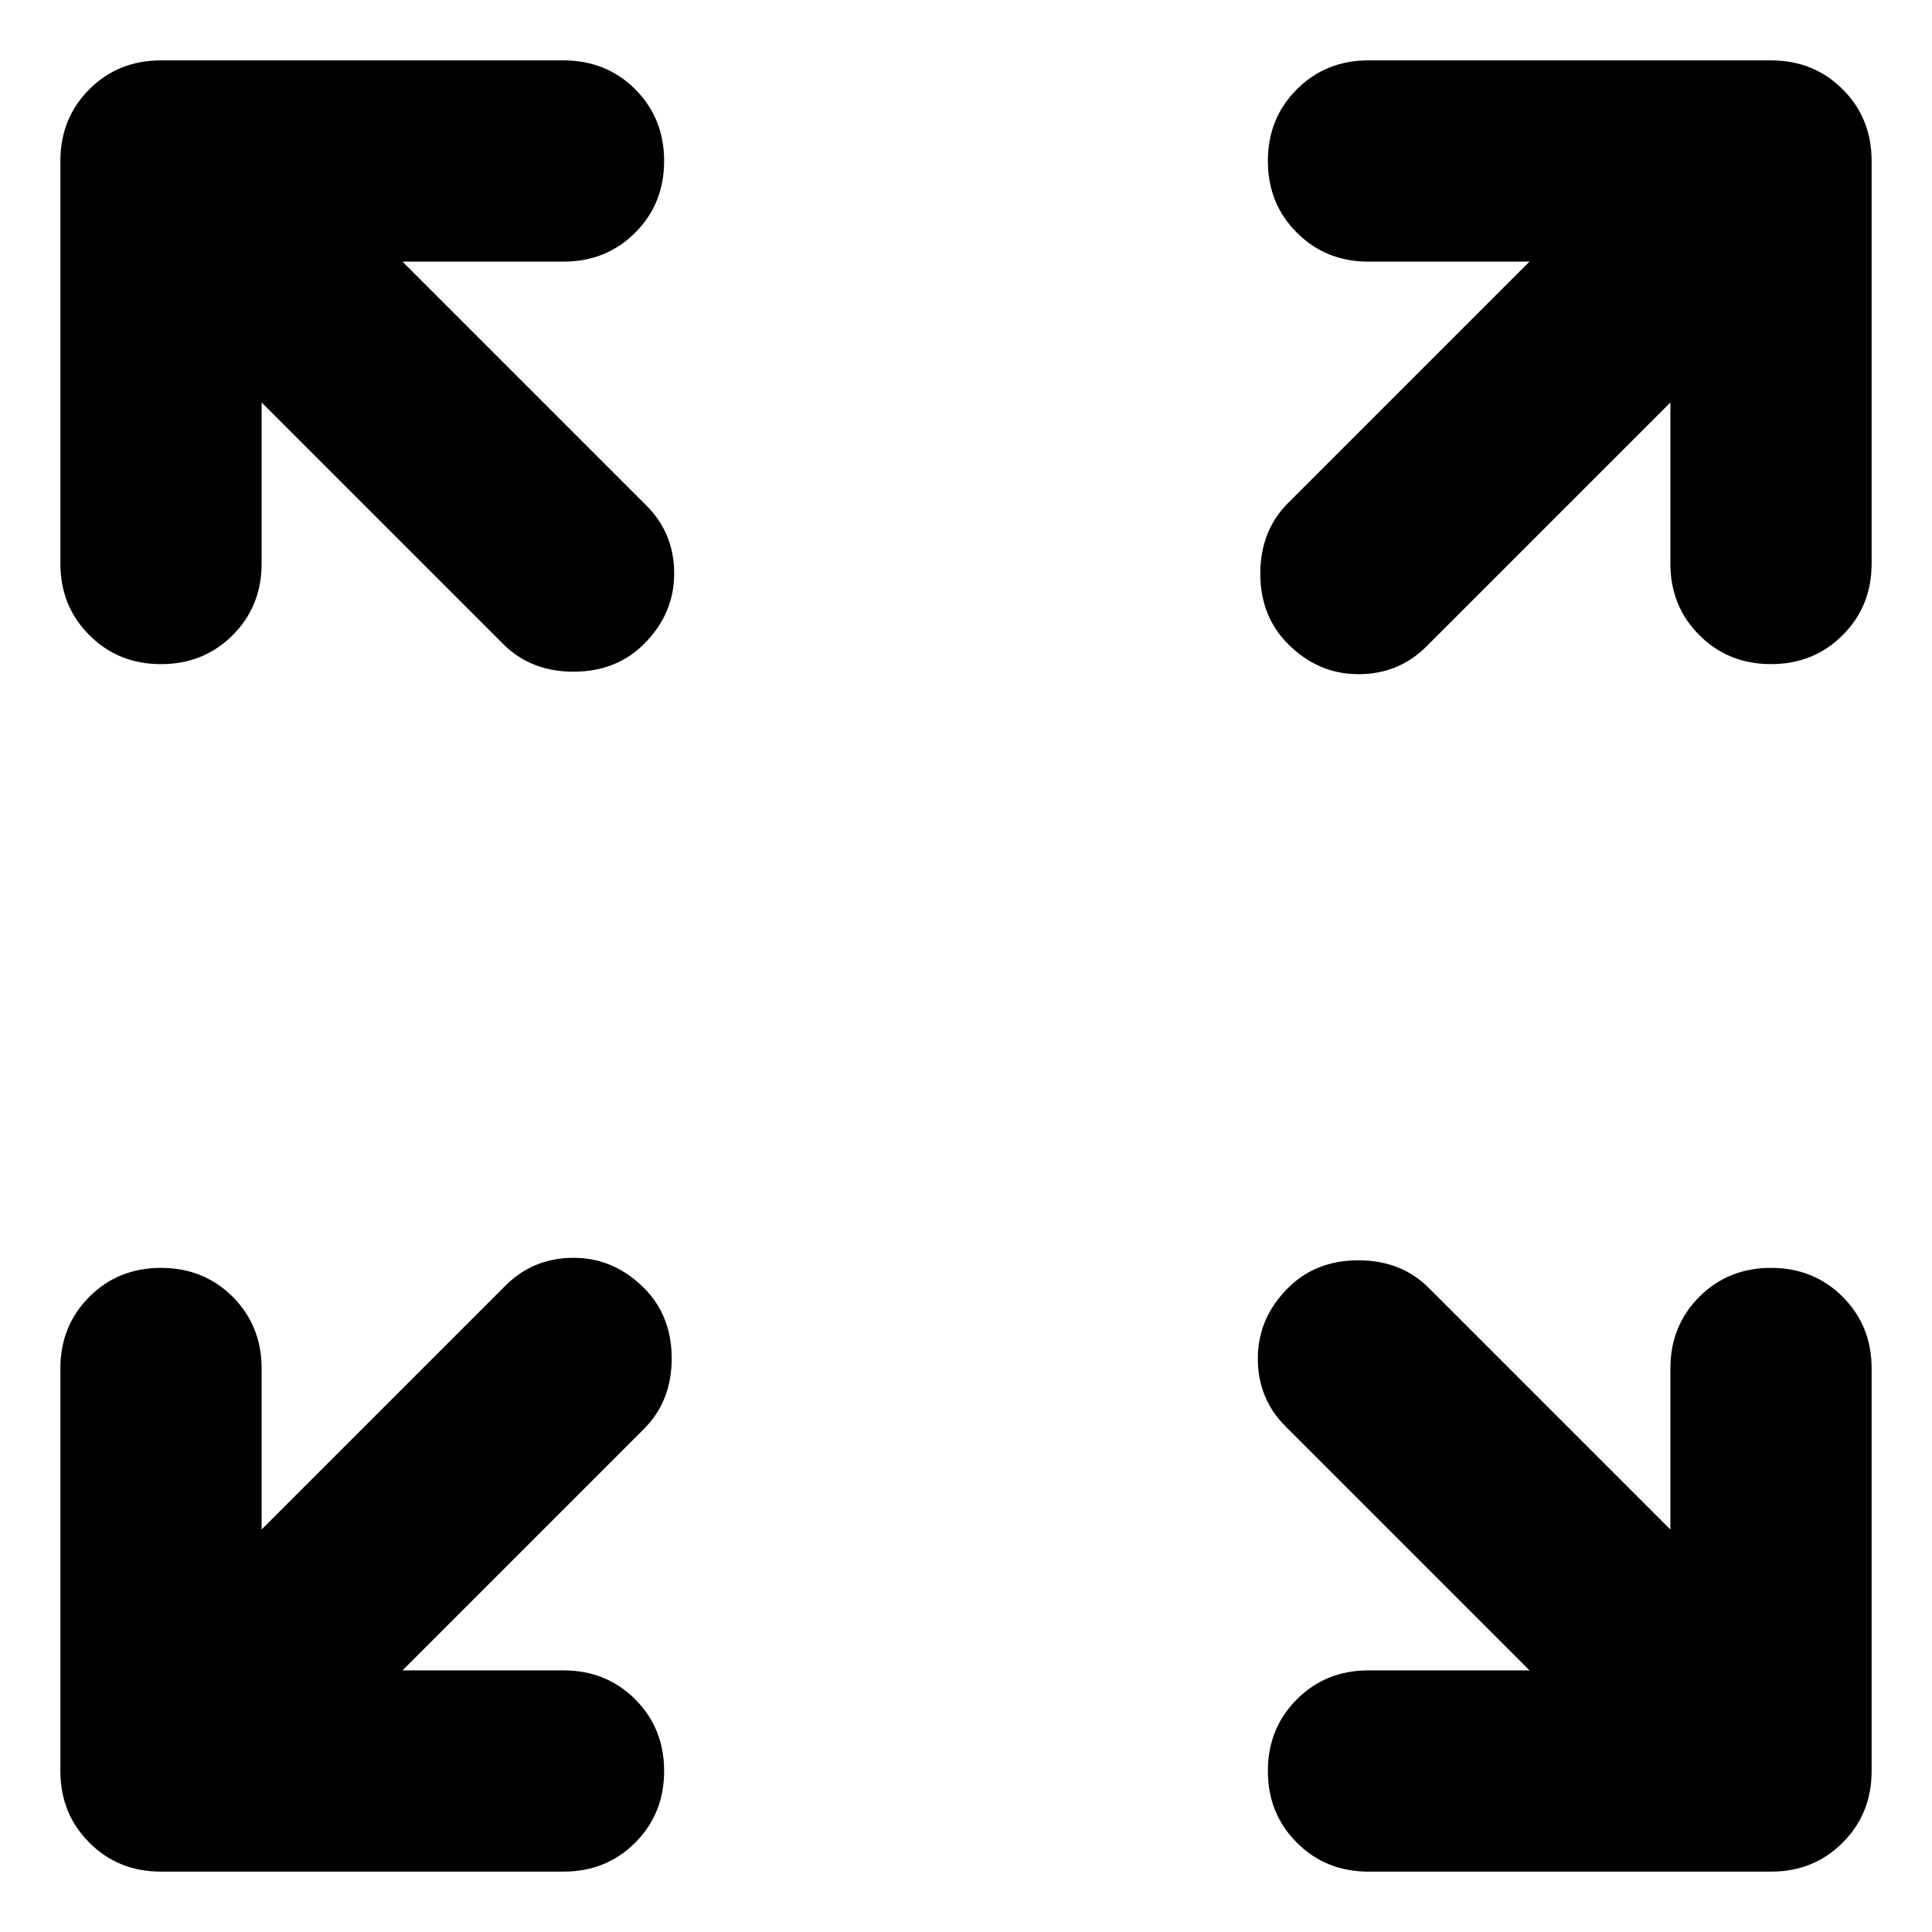 <svg width="24" height="24" viewBox="0 0 24 24" fill="none" xmlns="http://www.w3.org/2000/svg">
<path d="M2 8.25C1.646 8.25 1.349 8.13 1.11 7.89C0.87 7.651 0.75 7.354 0.75 7V2C0.75 1.646 0.87 1.349 1.11 1.109C1.349 0.87 1.646 0.75 2 0.75H7C7.354 0.75 7.651 0.87 7.891 1.109C8.13 1.349 8.25 1.646 8.25 2C8.25 2.354 8.13 2.651 7.891 2.89C7.651 3.13 7.354 3.25 7 3.25H5L8.031 6.281C8.26 6.51 8.375 6.792 8.375 7.125C8.375 7.458 8.25 7.75 8 8C7.771 8.229 7.479 8.344 7.125 8.344C6.771 8.344 6.479 8.229 6.25 8L3.25 5V7C3.25 7.354 3.13 7.651 2.891 7.89C2.651 8.13 2.354 8.25 2 8.25ZM16 8C15.771 7.771 15.656 7.479 15.656 7.125C15.656 6.771 15.771 6.479 16 6.25L19 3.25H17C16.646 3.25 16.349 3.13 16.11 2.89C15.87 2.651 15.75 2.354 15.75 2C15.75 1.646 15.87 1.349 16.11 1.109C16.349 0.87 16.646 0.75 17 0.75H22C22.354 0.75 22.651 0.87 22.89 1.109C23.13 1.349 23.25 1.646 23.25 2V7C23.25 7.354 23.13 7.651 22.89 7.89C22.651 8.13 22.354 8.25 22 8.25C21.646 8.25 21.349 8.13 21.11 7.89C20.87 7.651 20.75 7.354 20.75 7V5L17.719 8.031C17.49 8.26 17.208 8.375 16.875 8.375C16.542 8.375 16.25 8.25 16 8ZM17 23.25C16.646 23.25 16.349 23.13 16.11 22.89C15.87 22.651 15.75 22.354 15.75 22C15.75 21.646 15.87 21.349 16.11 21.11C16.349 20.87 16.646 20.75 17 20.75H19L15.969 17.719C15.74 17.49 15.625 17.208 15.625 16.875C15.625 16.542 15.75 16.25 16 16C16.229 15.771 16.521 15.656 16.875 15.656C17.229 15.656 17.521 15.771 17.75 16L20.75 19V17C20.75 16.646 20.87 16.349 21.11 16.109C21.349 15.87 21.646 15.75 22 15.75C22.354 15.75 22.651 15.87 22.89 16.109C23.13 16.349 23.25 16.646 23.25 17V22C23.25 22.354 23.13 22.651 22.89 22.89C22.651 23.13 22.354 23.25 22 23.25H17ZM2 23.25C1.646 23.25 1.349 23.13 1.11 22.89C0.87 22.651 0.75 22.354 0.75 22V17C0.75 16.646 0.87 16.349 1.11 16.109C1.349 15.87 1.646 15.75 2 15.75C2.354 15.75 2.651 15.87 2.891 16.109C3.13 16.349 3.25 16.646 3.25 17V19L6.281 15.969C6.51 15.74 6.792 15.625 7.125 15.625C7.458 15.625 7.75 15.75 8 16C8.229 16.229 8.344 16.521 8.344 16.875C8.344 17.229 8.229 17.521 8 17.75L5 20.75H7C7.354 20.75 7.651 20.87 7.891 21.11C8.13 21.349 8.25 21.646 8.25 22C8.25 22.354 8.13 22.651 7.891 22.89C7.651 23.13 7.354 23.25 7 23.25H2Z" fill="black"/>
</svg>
